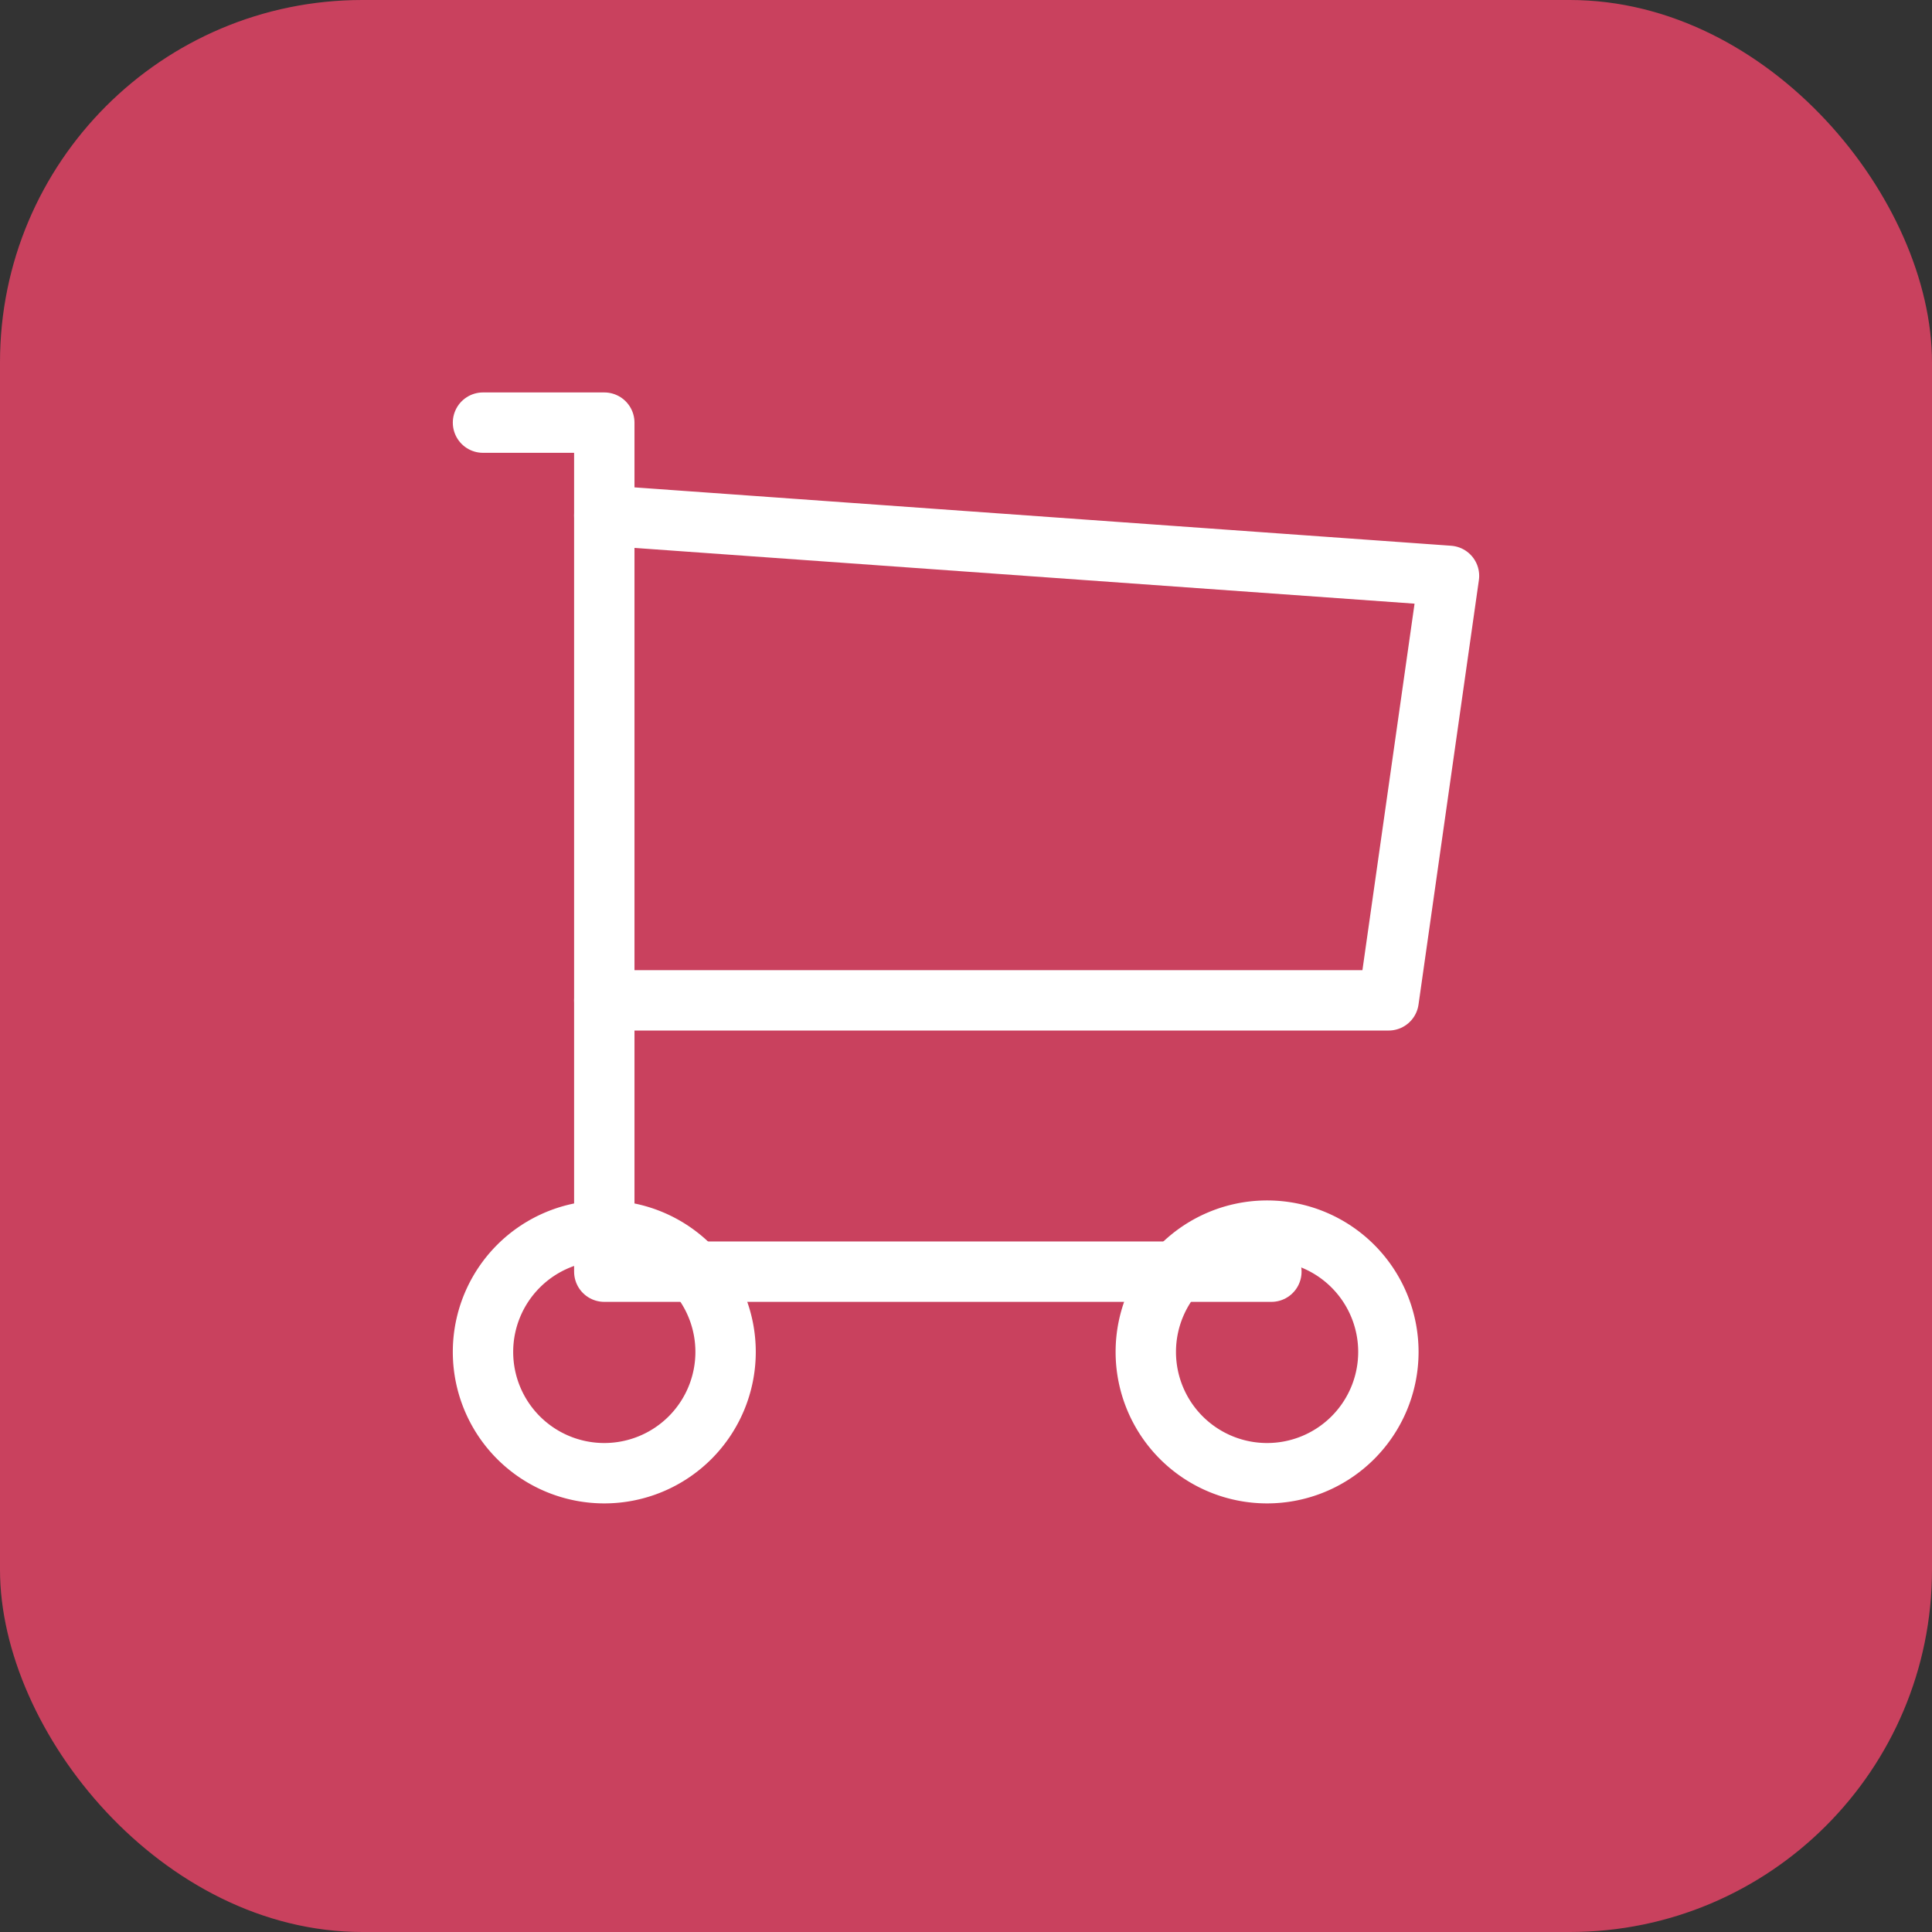<svg xmlns="http://www.w3.org/2000/svg" width="32" height="32" viewBox="0 0 32 32">
  <rect x="0" y="0" width="32" height="32" fill="#333333" stroke="none"/>
  <g id="Group_2201" data-name="Group 2201" transform="translate(-303 -1386)">
    <g id="Group_2226" data-name="Group 2226">
      <rect id="Rectangle_3463264" data-name="Rectangle 3463264" width="32" height="32" rx="6" transform="translate(303 1386)" fill="#c9415e"/>
      <g id="Group_2200" data-name="Group 2200" transform="translate(4 -7)">
        <g id="Group_427321046" data-name="Group 427321046" transform="translate(307 1400)">
          <g id="Group_427321048" data-name="Group 427321048">
            <path id="Vector" d="M4.018,2.009A2.009,2.009,0,1,1,2.009,0,2.009,2.009,0,0,1,4.018,2.009Z" transform="translate(0 13.383)" fill="none" stroke="#fff" stroke-linecap="round" stroke-linejoin="round" stroke-width="1"/>
            <path id="Vector-2" data-name="Vector" d="M4.018,2.009A2.009,2.009,0,1,1,2.009,0,2.009,2.009,0,0,1,4.018,2.009Z" transform="translate(10.978 13.383)" fill="none" stroke="#fff" stroke-linecap="round" stroke-linejoin="round" stroke-width="1"/>
            <path id="Vector-3" data-name="Vector" d="M13.058,14.063H2.009V0H0" transform="translate(0)" fill="none" stroke="#fff" stroke-linecap="round" stroke-linejoin="round" stroke-width="1"/>
            <path id="Vector-4" data-name="Vector" d="M0,0,13.991,1l-1,7.031H0" transform="translate(2.009 1.538)" fill="none" stroke="#fff" stroke-linecap="round" stroke-linejoin="round" stroke-width="1"/>
          </g>
        </g>
      </g>
    </g>
  </g>
</svg>

